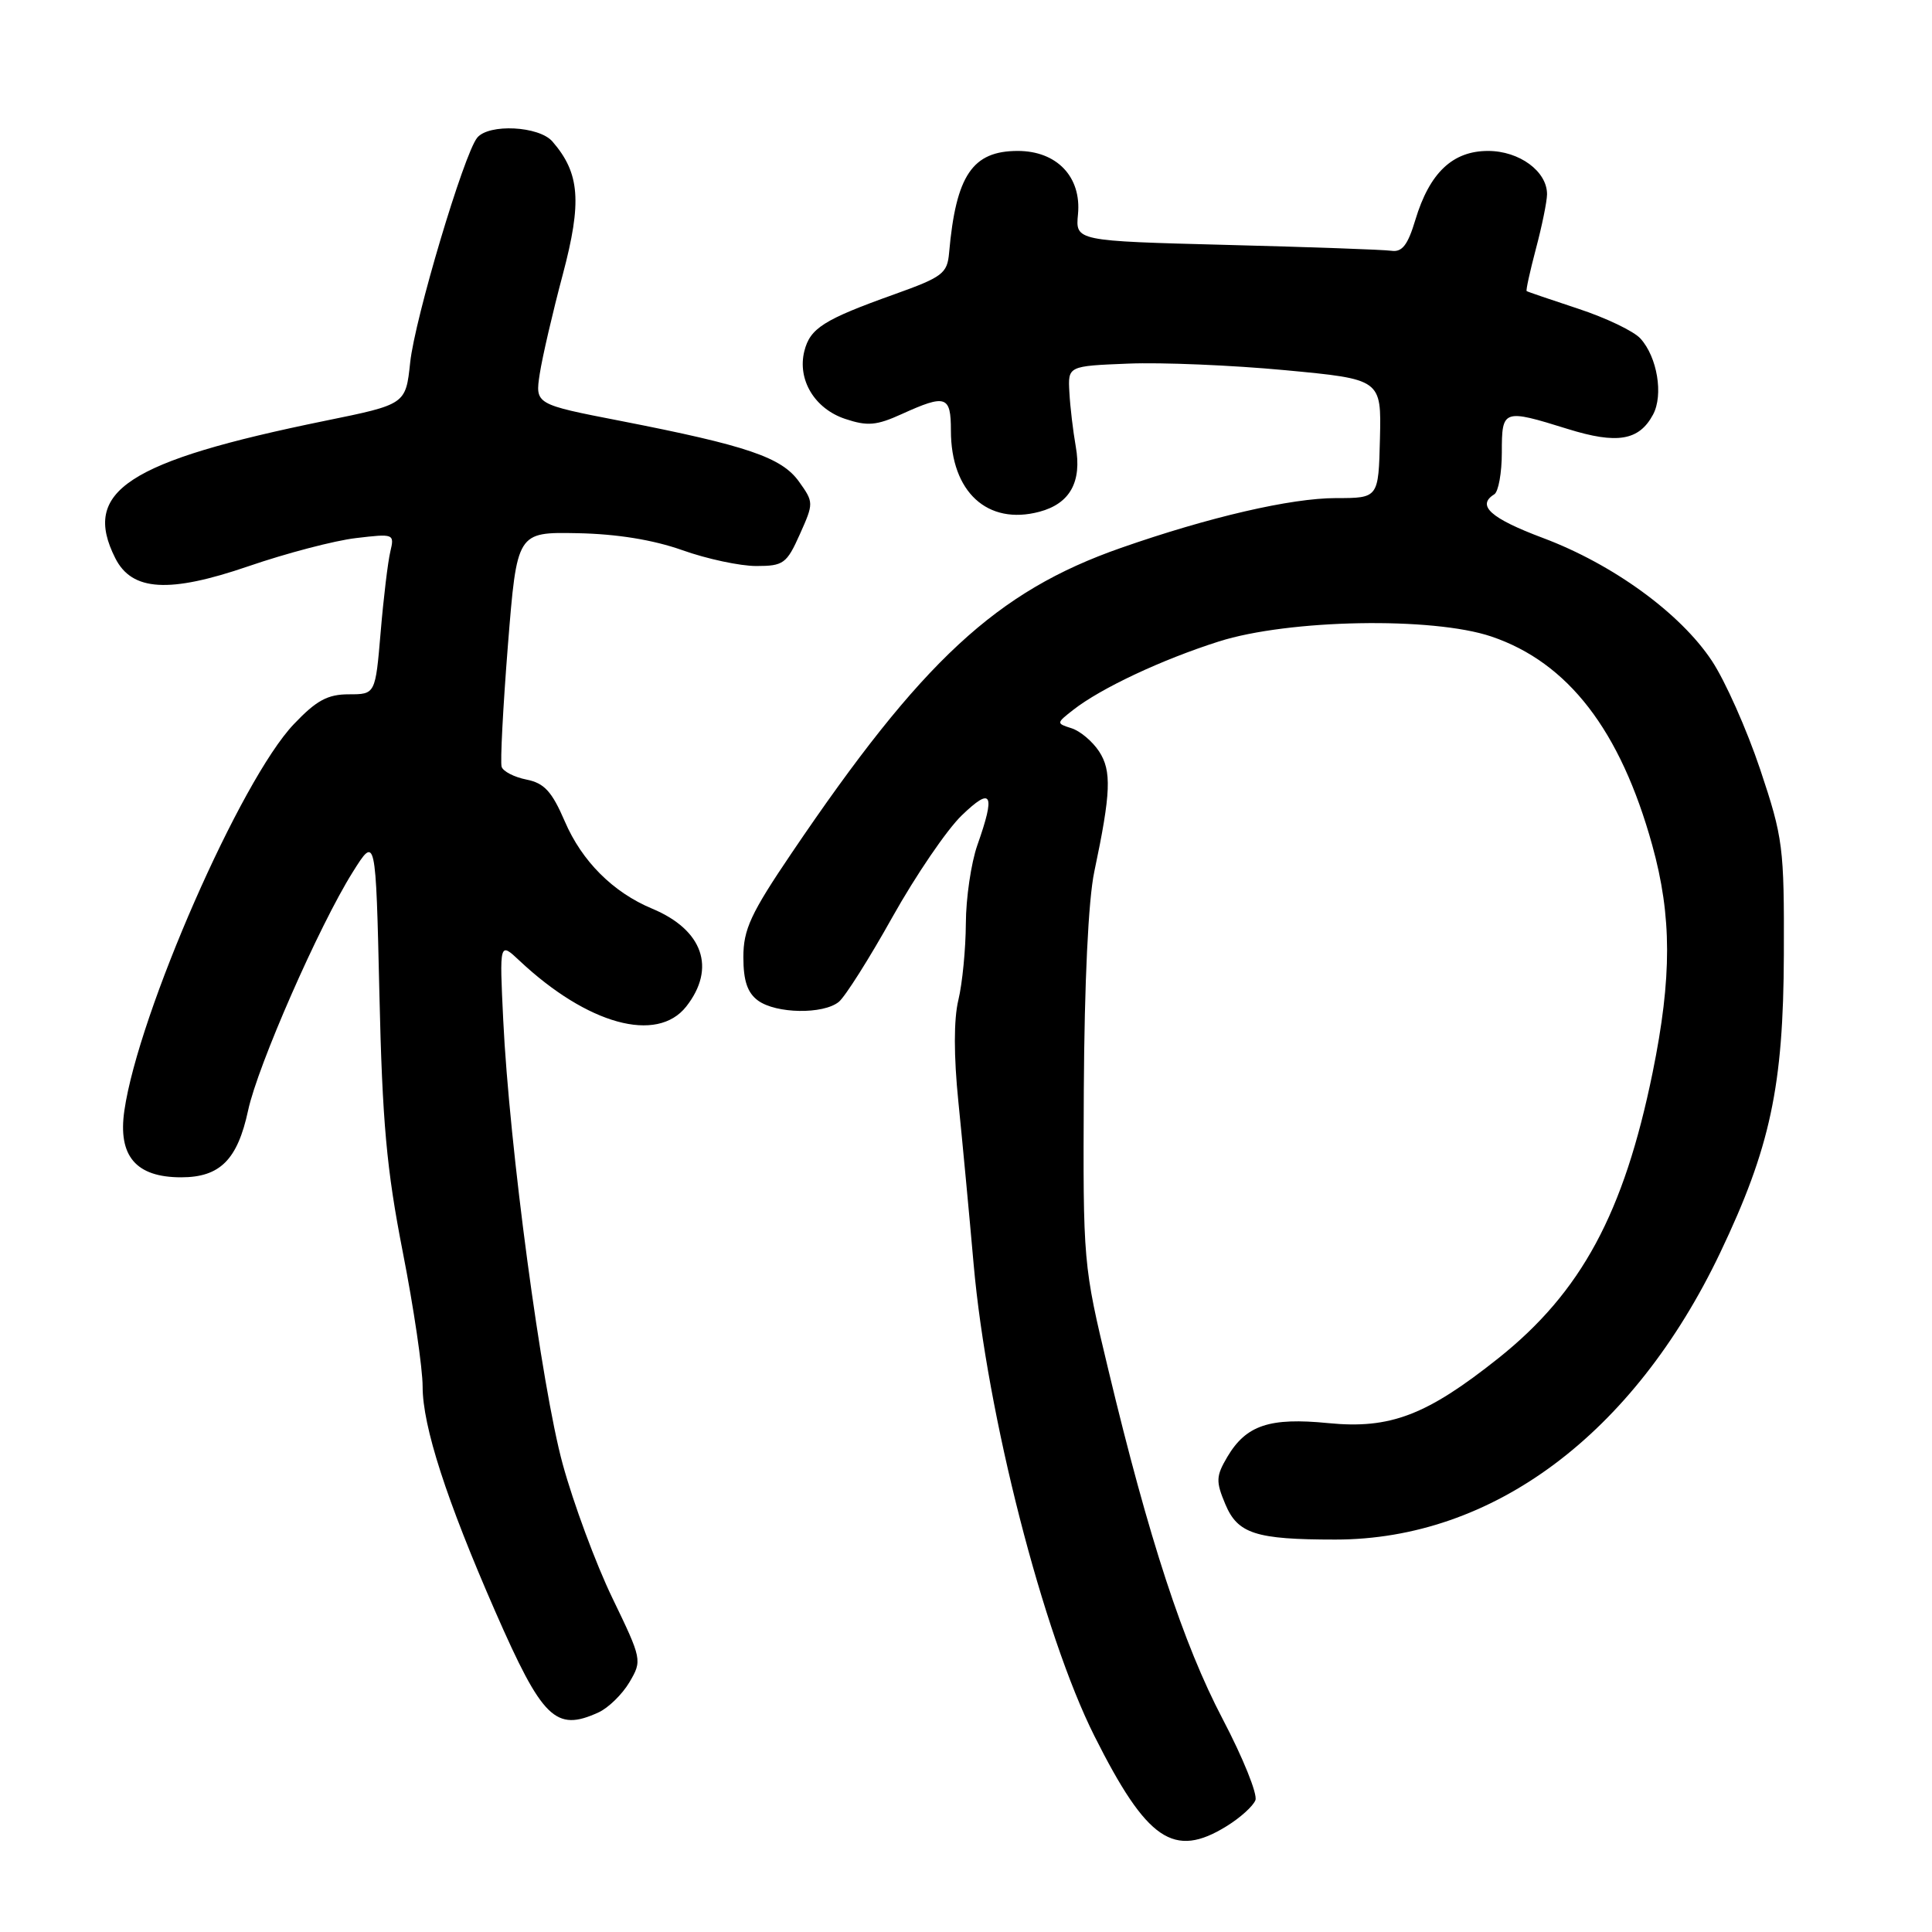 <?xml version="1.0" encoding="UTF-8" standalone="no"?>
<!DOCTYPE svg PUBLIC "-//W3C//DTD SVG 1.1//EN" "http://www.w3.org/Graphics/SVG/1.1/DTD/svg11.dtd" >
<svg xmlns="http://www.w3.org/2000/svg" xmlns:xlink="http://www.w3.org/1999/xlink" version="1.1" viewBox="0 0 256 256">
 <g >
 <path fill="currentColor"
d=" M 162.53 241.98 C 164.33 240.87 166.05 239.32 166.35 238.53 C 166.65 237.74 164.70 232.91 162.02 227.80 C 156.79 217.84 152.23 203.93 146.86 181.50 C 143.52 167.60 143.50 167.34 143.61 144.50 C 143.69 130.20 144.21 119.23 145.00 115.50 C 147.21 105.03 147.32 102.14 145.63 99.56 C 144.76 98.24 143.13 96.86 141.99 96.50 C 139.95 95.85 139.95 95.83 142.21 94.06 C 145.88 91.19 153.95 87.40 161.50 85.00 C 170.74 82.06 189.82 81.71 197.61 84.34 C 207.78 87.78 214.71 96.76 218.93 111.99 C 221.54 121.39 221.55 129.50 218.98 142.12 C 215.17 160.77 209.53 171.22 198.53 179.98 C 189.03 187.54 184.20 189.38 176.00 188.57 C 168.22 187.80 165.12 188.84 162.63 193.04 C 161.12 195.60 161.09 196.29 162.36 199.31 C 164.00 203.23 166.38 204.00 176.94 204.00 C 197.77 204.00 216.43 190.09 227.93 166.00 C 234.57 152.07 236.31 143.95 236.37 126.50 C 236.42 112.22 236.27 111.04 233.23 101.94 C 231.47 96.69 228.59 90.21 226.83 87.56 C 222.65 81.25 213.72 74.76 204.44 71.28 C 197.51 68.68 195.61 66.98 198.00 65.50 C 198.55 65.16 199.00 62.66 199.00 59.94 C 199.00 54.22 199.15 54.17 207.73 56.84 C 214.28 58.88 217.19 58.39 219.04 54.93 C 220.43 52.33 219.60 47.32 217.37 44.86 C 216.49 43.88 212.78 42.11 209.13 40.91 C 205.49 39.71 202.40 38.66 202.29 38.57 C 202.17 38.48 202.73 35.95 203.52 32.95 C 204.32 29.95 204.98 26.71 204.99 25.75 C 205.01 22.71 201.33 20.00 197.17 20.00 C 192.48 20.00 189.42 22.90 187.54 29.14 C 186.54 32.47 185.79 33.44 184.37 33.23 C 183.34 33.08 173.50 32.73 162.50 32.45 C 142.50 31.93 142.50 31.93 142.84 28.38 C 143.31 23.44 140.04 20.00 134.86 20.00 C 128.85 20.00 126.67 23.23 125.76 33.50 C 125.52 36.24 124.90 36.71 118.50 39.00 C 109.16 42.34 107.35 43.48 106.58 46.52 C 105.63 50.32 107.94 54.16 112.00 55.51 C 114.94 56.49 116.14 56.39 119.50 54.86 C 125.34 52.21 126.00 52.43 126.00 57.05 C 126.00 65.19 130.85 69.64 137.73 67.81 C 141.78 66.73 143.38 63.85 142.54 59.14 C 142.19 57.14 141.80 53.92 141.70 52.00 C 141.50 48.50 141.50 48.50 149.50 48.18 C 153.90 48.00 163.25 48.39 170.27 49.05 C 183.04 50.25 183.04 50.25 182.85 58.13 C 182.66 66.00 182.66 66.00 177.02 66.00 C 171.07 66.00 160.22 68.51 148.53 72.60 C 132.05 78.36 122.16 87.52 104.92 113.00 C 99.47 121.05 98.50 123.15 98.50 126.83 C 98.50 129.96 99.04 131.55 100.44 132.58 C 102.84 134.33 109.09 134.43 111.15 132.75 C 111.99 132.06 115.19 127.00 118.26 121.50 C 121.34 116.00 125.46 109.95 127.43 108.05 C 131.44 104.18 131.93 105.12 129.50 112.00 C 128.68 114.34 127.99 119.01 127.98 122.38 C 127.96 125.74 127.52 130.30 126.99 132.50 C 126.37 135.06 126.37 139.91 126.99 146.00 C 127.52 151.22 128.43 160.90 129.01 167.50 C 130.77 187.42 138.22 216.51 145.03 230.06 C 151.98 243.89 155.53 246.31 162.53 241.98 Z  M 79.29 226.91 C 80.60 226.32 82.45 224.51 83.40 222.91 C 85.10 220.02 85.07 219.88 81.14 211.74 C 78.95 207.21 75.99 199.22 74.56 194.00 C 71.75 183.73 67.48 151.85 66.68 135.15 C 66.18 124.80 66.18 124.80 68.84 127.30 C 77.85 135.76 87.05 138.29 90.93 133.37 C 94.92 128.29 93.15 123.21 86.41 120.40 C 81.23 118.24 77.10 114.11 74.84 108.84 C 73.13 104.87 72.12 103.77 69.77 103.30 C 68.15 102.98 66.67 102.22 66.47 101.61 C 66.27 101.00 66.65 93.75 67.30 85.50 C 68.50 70.50 68.50 70.50 76.50 70.65 C 81.74 70.75 86.54 71.53 90.41 72.90 C 93.66 74.06 98.06 75.00 100.21 75.00 C 103.81 75.00 104.24 74.69 105.98 70.80 C 107.83 66.67 107.83 66.56 105.88 63.83 C 103.58 60.60 99.01 59.05 82.27 55.78 C 70.90 53.57 70.90 53.57 71.52 49.53 C 71.86 47.32 73.23 41.40 74.57 36.38 C 77.13 26.74 76.84 22.95 73.20 18.75 C 71.43 16.70 64.77 16.36 63.23 18.25 C 61.47 20.41 54.96 42.24 54.35 48.04 C 53.76 53.58 53.76 53.58 43.07 55.76 C 16.84 61.12 10.79 65.09 15.28 73.97 C 17.49 78.34 22.42 78.63 32.92 75.03 C 37.92 73.31 44.33 71.63 47.16 71.30 C 52.20 70.70 52.28 70.73 51.72 73.09 C 51.40 74.42 50.82 79.21 50.44 83.75 C 49.74 92.00 49.74 92.00 46.22 92.00 C 43.41 92.00 41.92 92.81 38.93 95.96 C 31.90 103.34 18.35 134.25 16.48 147.15 C 15.60 153.18 18.01 156.00 24.00 156.00 C 29.15 156.00 31.47 153.68 32.88 147.12 C 34.15 141.20 42.27 122.69 46.72 115.59 C 49.79 110.69 49.79 110.69 50.27 131.59 C 50.66 148.74 51.22 154.91 53.37 165.90 C 54.82 173.28 56.00 181.30 56.00 183.73 C 56.00 188.99 59.15 198.73 65.63 213.54 C 71.87 227.78 73.62 229.50 79.29 226.91 Z "/>
</g>
</svg>